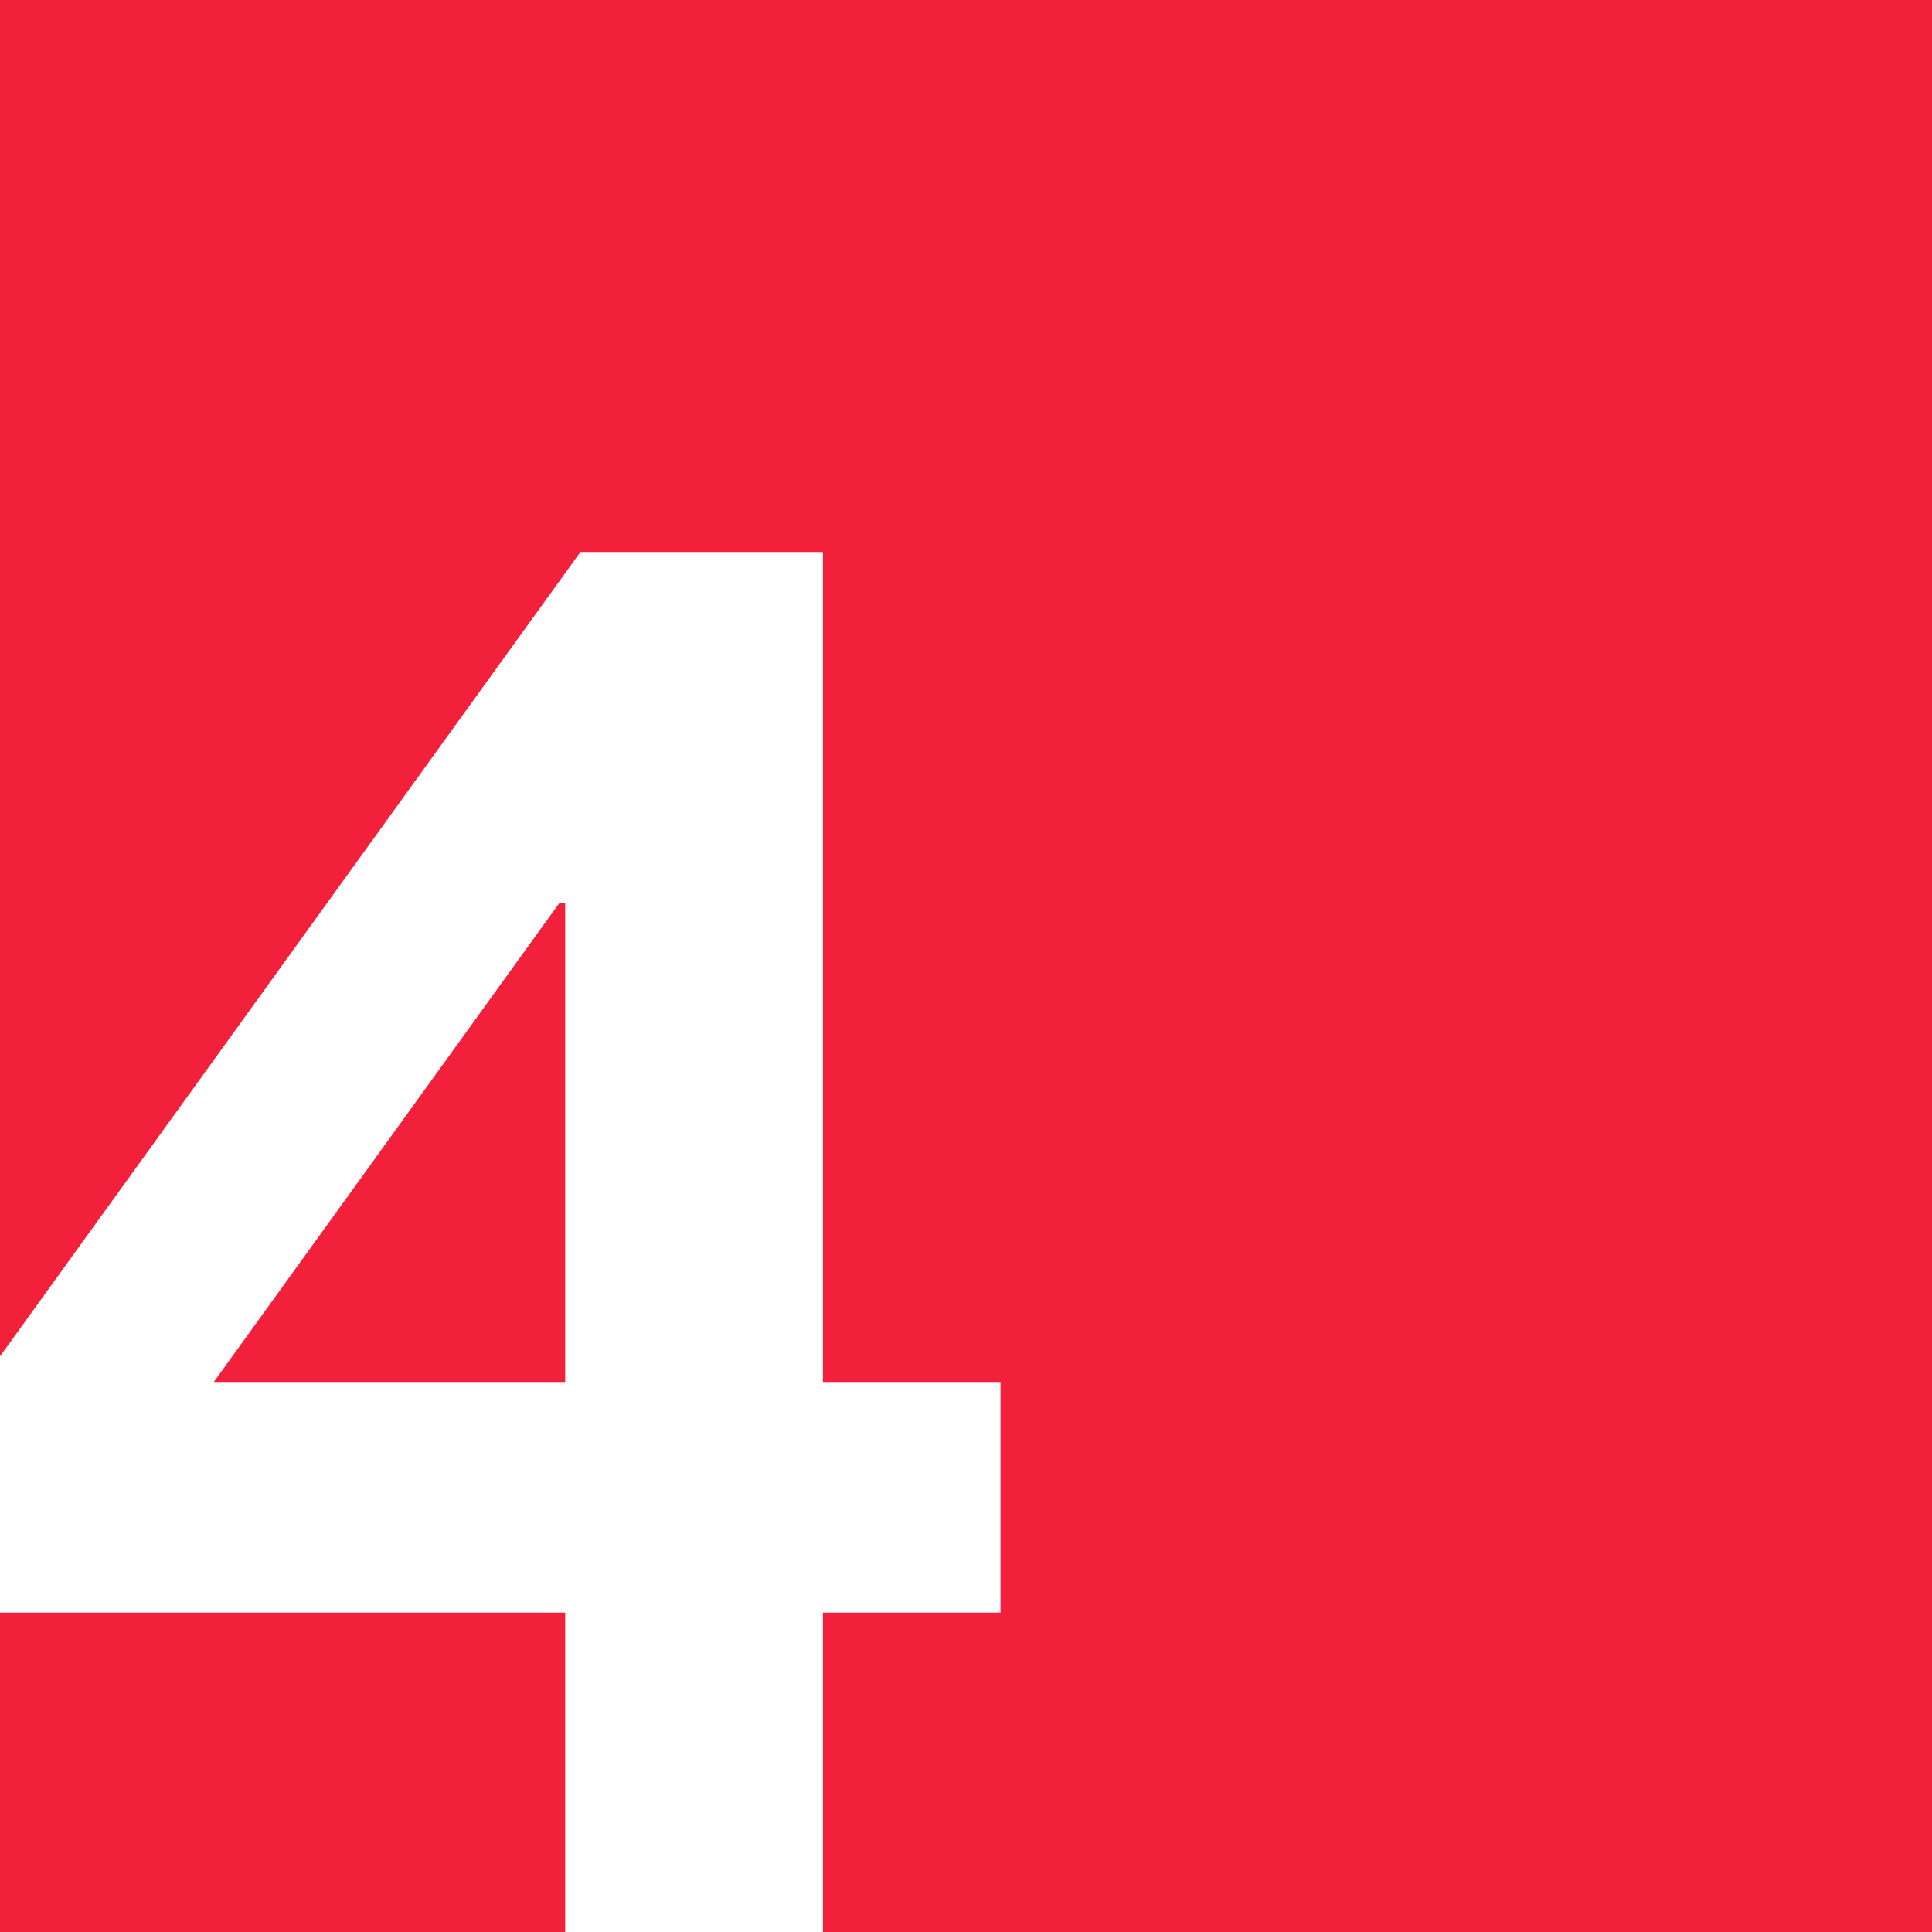 <svg xmlns="http://www.w3.org/2000/svg" width="56" height="56" viewBox="0 0 56 56">
  <g fill="none" fill-rule="evenodd">
    <rect width="56" height="56" fill="#F3203B"/>
    <path fill="#FFFFFF" d="M16.382,26.171 L16.216,26.171 L6.198,40.057 L16.382,40.057 L16.382,26.171 Z M16.382,46.743 L0,46.743 L0,39.314 L16.824,16 L23.853,16 L23.853,40.057 L29,40.057 L29,46.743 L23.853,46.743 L23.853,56 L16.382,56 L16.382,46.743 Z"/>
  </g>
</svg>
